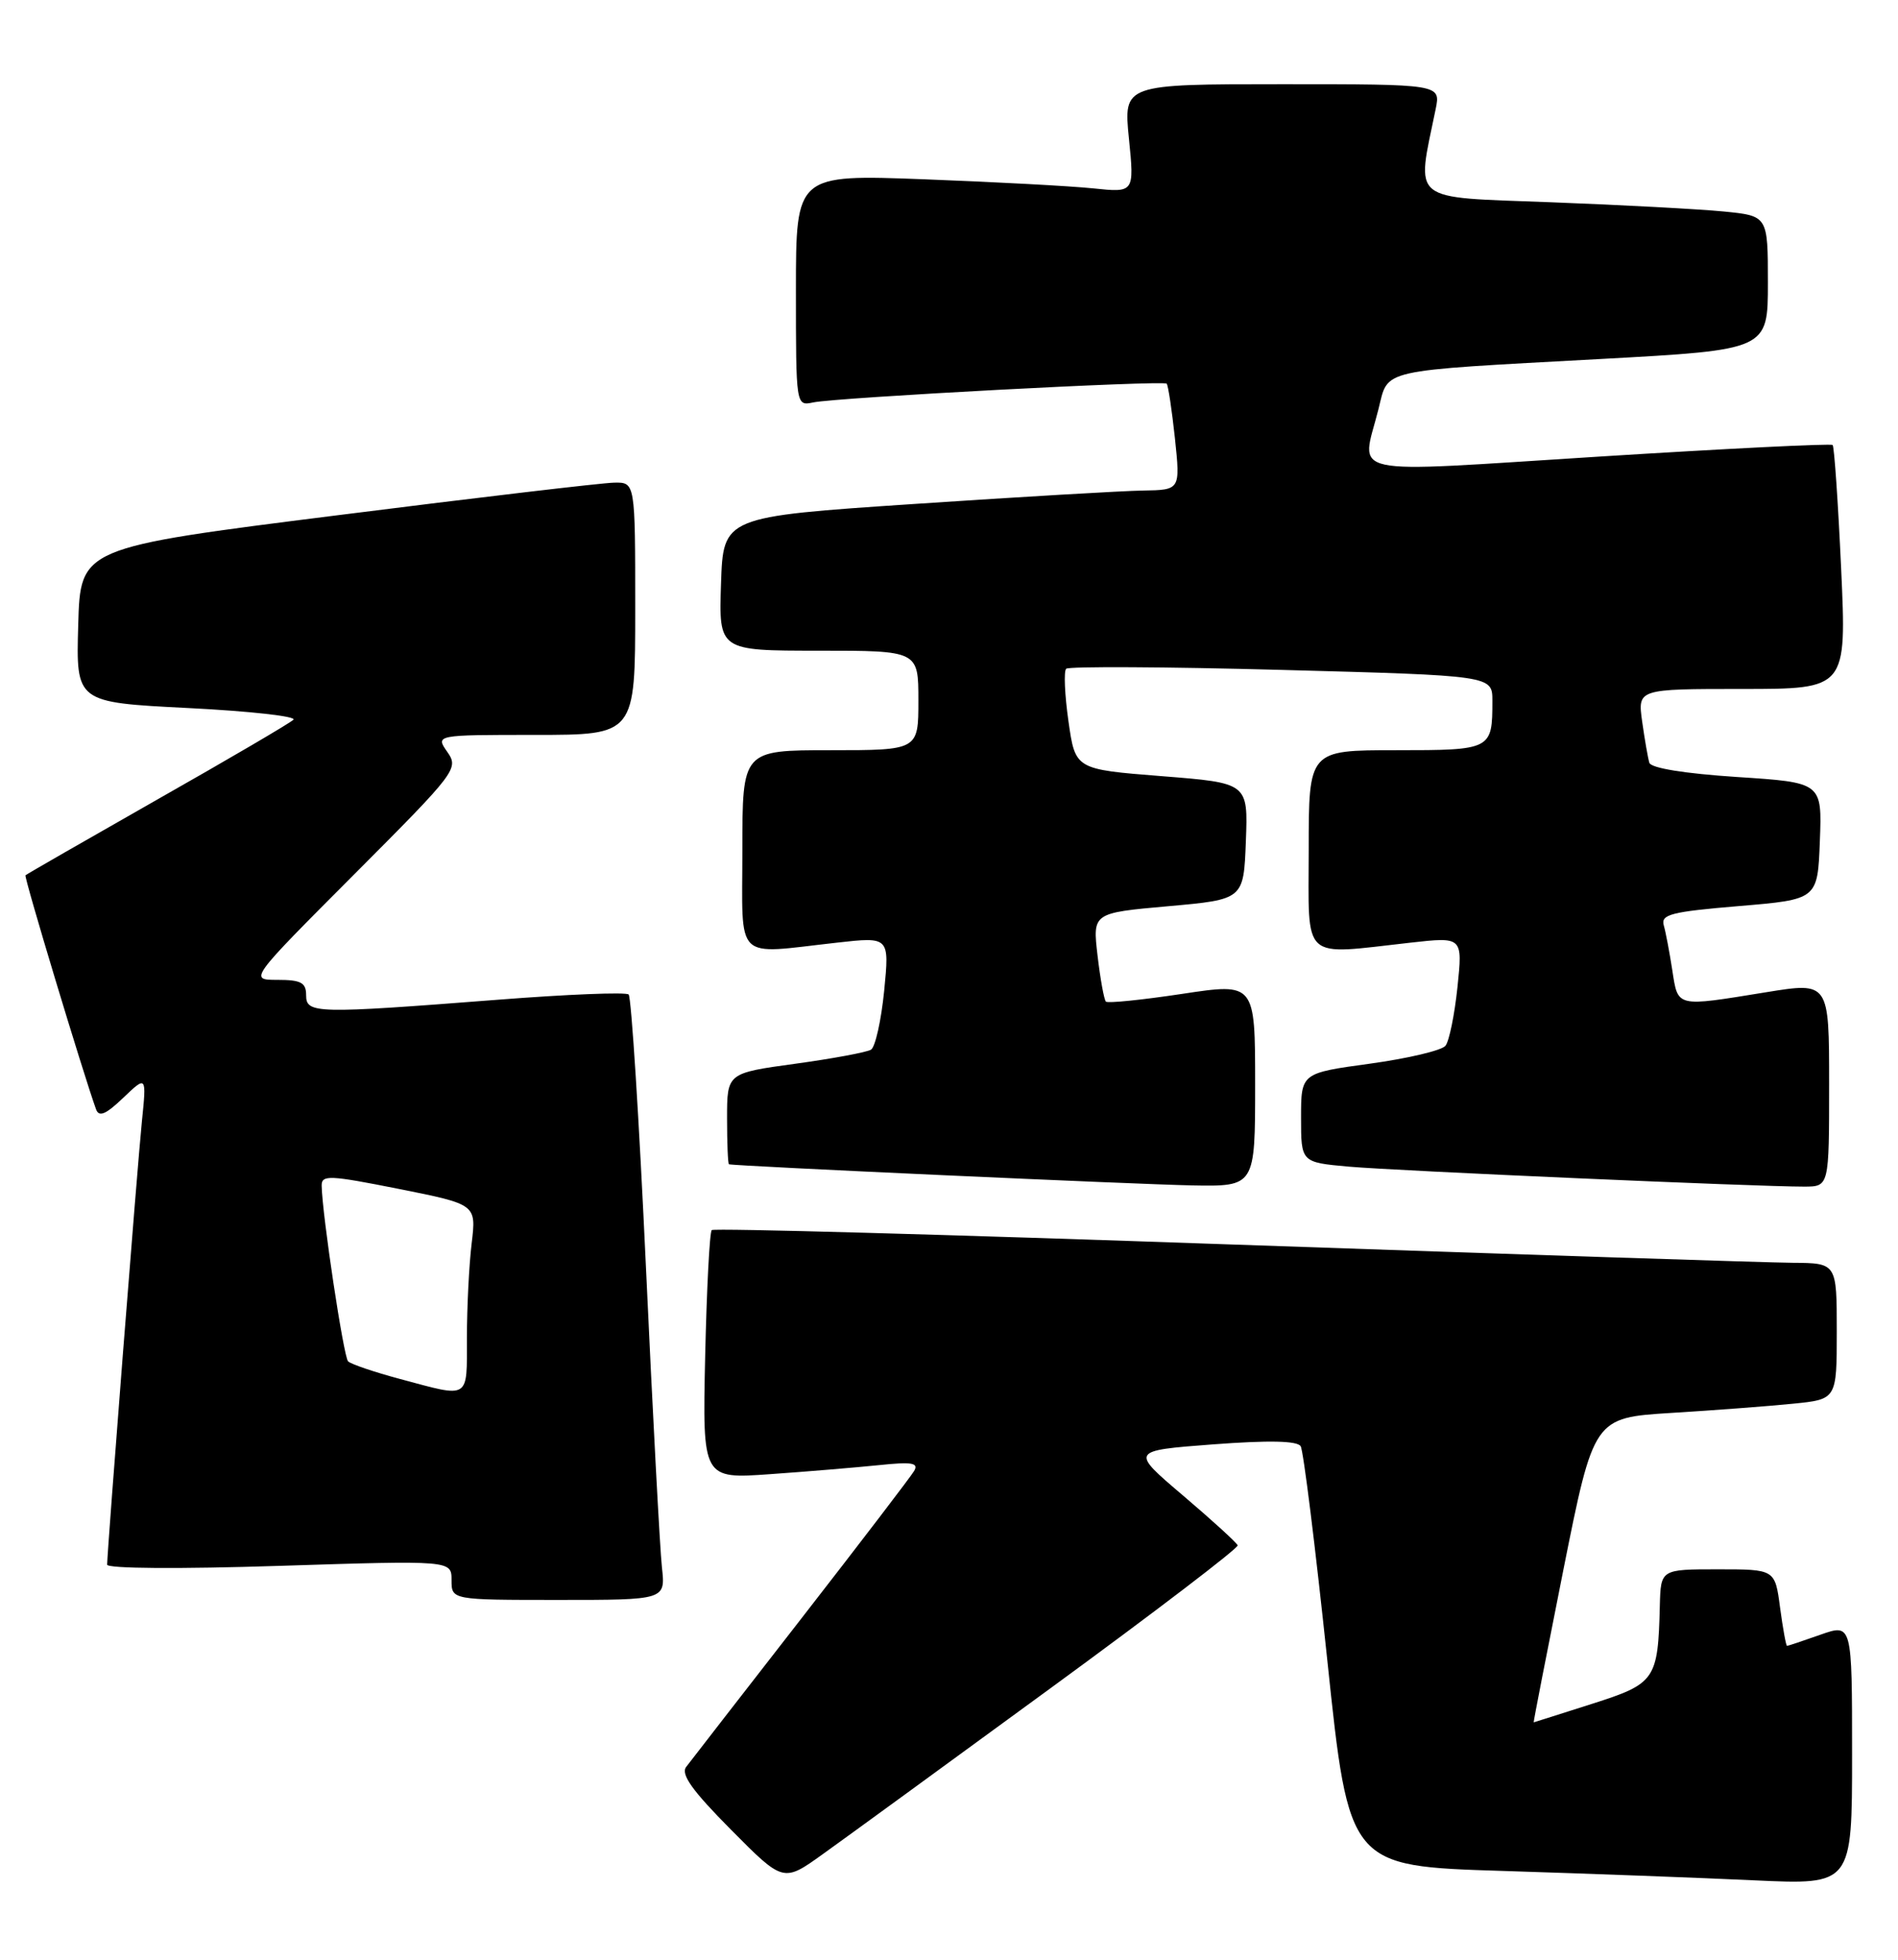 <?xml version="1.0" encoding="UTF-8" standalone="no"?>
<!DOCTYPE svg PUBLIC "-//W3C//DTD SVG 1.1//EN" "http://www.w3.org/Graphics/SVG/1.1/DTD/svg11.dtd" >
<svg xmlns="http://www.w3.org/2000/svg" xmlns:xlink="http://www.w3.org/1999/xlink" version="1.1" viewBox="0 0 248 256">
 <g >
 <path fill="currentColor"
d=" M 137.31 220.50 C 150.86 210.60 161.84 202.22 161.72 201.87 C 161.60 201.53 158.39 198.60 154.59 195.37 C 147.68 189.50 147.68 189.50 158.49 188.68 C 165.82 188.13 169.51 188.21 169.95 188.92 C 170.31 189.50 171.87 202.08 173.43 216.87 C 176.26 243.78 176.26 243.78 196.38 244.40 C 207.45 244.75 222.24 245.30 229.25 245.63 C 242.00 246.22 242.00 246.22 242.00 229.16 C 242.00 212.09 242.00 212.09 237.87 213.54 C 235.61 214.34 233.64 215.00 233.50 215.00 C 233.37 215.00 232.96 212.75 232.59 210.00 C 231.93 205.00 231.93 205.00 224.47 205.00 C 217.00 205.00 217.00 205.00 216.88 209.75 C 216.64 219.46 216.31 219.93 208.00 222.58 C 203.88 223.90 200.45 224.98 200.40 224.99 C 200.34 224.99 202.09 216.04 204.27 205.10 C 208.25 185.20 208.25 185.20 218.38 184.57 C 223.94 184.23 231.09 183.69 234.25 183.37 C 240.00 182.80 240.00 182.80 240.00 173.90 C 240.00 165.00 240.00 165.00 234.25 164.96 C 231.09 164.94 198.12 163.86 161.00 162.57 C 123.88 161.27 93.28 160.42 93.00 160.69 C 92.72 160.95 92.34 168.37 92.14 177.18 C 91.79 193.20 91.79 193.20 100.64 192.57 C 105.51 192.23 111.91 191.69 114.86 191.39 C 119.17 190.94 120.07 191.09 119.44 192.16 C 119.00 192.90 112.35 201.60 104.65 211.50 C 96.95 221.40 90.20 230.09 89.66 230.81 C 88.92 231.77 90.45 233.91 95.51 239.01 C 102.35 245.91 102.35 245.91 107.52 242.20 C 110.36 240.17 123.77 230.40 137.31 220.50 Z  M 86.49 204.75 C 86.23 202.41 85.29 184.75 84.40 165.50 C 83.51 146.25 82.49 130.23 82.14 129.91 C 81.79 129.58 74.08 129.89 65.00 130.60 C 41.16 132.45 40.00 132.42 40.00 130.00 C 40.00 128.36 39.33 128.00 36.26 128.00 C 32.53 128.00 32.53 128.00 46.27 114.23 C 59.64 100.83 59.97 100.40 58.45 98.23 C 56.89 96.00 56.89 96.00 69.94 96.00 C 83.00 96.00 83.00 96.00 83.00 79.50 C 83.00 63.00 83.00 63.00 80.25 63.05 C 78.74 63.07 62.43 64.99 44.00 67.32 C 10.50 71.54 10.50 71.54 10.22 81.65 C 9.93 91.75 9.93 91.75 24.56 92.49 C 32.60 92.89 38.80 93.58 38.34 94.02 C 37.88 94.47 29.87 99.16 20.54 104.45 C 11.22 109.75 3.47 114.20 3.33 114.34 C 3.11 114.55 10.87 140.25 12.55 144.91 C 12.93 145.96 13.82 145.59 16.10 143.41 C 19.15 140.50 19.15 140.50 18.54 146.50 C 17.95 152.26 14.01 202.56 14.00 204.39 C 14.00 204.91 23.48 204.97 36.50 204.55 C 59.00 203.83 59.00 203.83 59.00 206.41 C 59.00 209.00 59.00 209.00 72.98 209.00 C 86.96 209.00 86.96 209.00 86.49 204.75 Z  M 164.00 141.69 C 164.00 128.39 164.00 128.39 154.47 129.83 C 149.23 130.62 144.74 131.08 144.50 130.84 C 144.26 130.59 143.77 127.89 143.41 124.83 C 142.76 119.26 142.76 119.26 152.63 118.38 C 162.50 117.50 162.50 117.50 162.79 109.89 C 163.08 102.28 163.08 102.28 151.79 101.39 C 140.50 100.50 140.50 100.50 139.61 94.23 C 139.12 90.78 138.98 87.69 139.31 87.36 C 139.63 87.04 152.30 87.10 167.45 87.51 C 195.00 88.25 195.00 88.25 195.00 91.54 C 195.00 97.95 194.91 98.00 182.39 98.00 C 171.00 98.00 171.00 98.00 171.00 111.00 C 171.00 125.79 169.85 124.75 184.31 123.14 C 191.12 122.38 191.12 122.38 190.44 128.94 C 190.06 132.55 189.36 136.00 188.87 136.61 C 188.39 137.22 183.94 138.27 178.99 138.95 C 170.00 140.18 170.00 140.18 170.00 146.01 C 170.00 151.84 170.00 151.84 176.25 152.40 C 182.54 152.95 229.69 155.02 235.75 155.01 C 239.00 155.00 239.00 155.00 239.00 141.64 C 239.00 128.28 239.00 128.28 230.75 129.62 C 218.91 131.54 219.27 131.63 218.51 126.75 C 218.15 124.41 217.65 121.76 217.39 120.86 C 217.00 119.45 218.40 119.10 227.22 118.36 C 237.50 117.50 237.50 117.50 237.79 109.86 C 238.08 102.22 238.08 102.22 226.96 101.50 C 220.12 101.05 215.72 100.34 215.51 99.64 C 215.32 99.01 214.90 96.59 214.57 94.25 C 213.98 90.00 213.98 90.00 227.63 90.00 C 241.29 90.00 241.29 90.00 240.57 74.26 C 240.17 65.60 239.67 58.34 239.46 58.13 C 239.25 57.92 225.56 58.60 209.04 59.64 C 175.02 61.78 177.87 62.39 180.11 53.47 C 181.46 48.12 179.76 48.50 209.25 46.89 C 231.00 45.70 231.00 45.70 231.00 36.95 C 231.00 28.20 231.00 28.20 225.25 27.63 C 222.09 27.32 211.91 26.77 202.63 26.42 C 183.98 25.71 185.06 26.59 187.59 14.25 C 188.25 11.00 188.25 11.00 167.52 11.00 C 146.80 11.00 146.80 11.00 147.51 18.09 C 148.22 25.17 148.22 25.17 142.86 24.61 C 139.91 24.30 129.96 23.77 120.75 23.42 C 104.00 22.79 104.00 22.79 104.00 37.91 C 104.00 53.04 104.00 53.04 106.25 52.57 C 109.37 51.92 152.00 49.66 152.44 50.12 C 152.64 50.33 153.12 53.54 153.52 57.25 C 154.23 64.00 154.23 64.00 149.37 64.08 C 146.69 64.12 133.25 64.91 119.50 65.83 C 94.50 67.50 94.50 67.50 94.21 76.25 C 93.92 85.00 93.92 85.00 106.96 85.00 C 120.00 85.00 120.00 85.00 120.00 91.50 C 120.00 98.00 120.00 98.00 108.50 98.00 C 97.00 98.00 97.00 98.00 97.00 111.00 C 97.00 125.87 95.76 124.65 109.36 123.14 C 116.22 122.37 116.22 122.37 115.53 129.43 C 115.14 133.31 114.37 136.77 113.81 137.12 C 113.25 137.46 108.79 138.29 103.90 138.96 C 95.00 140.18 95.00 140.18 95.00 146.09 C 95.00 149.34 95.11 152.04 95.25 152.09 C 95.89 152.32 148.44 154.71 155.75 154.85 C 164.00 155.00 164.00 155.00 164.00 141.69 Z  M 52.32 180.15 C 48.92 179.24 45.85 178.20 45.48 177.83 C 44.89 177.22 42.11 158.75 42.03 154.90 C 42.00 153.45 43.01 153.50 52.12 155.31 C 62.24 157.33 62.24 157.33 61.63 162.41 C 61.29 165.21 61.01 170.76 61.01 174.75 C 61.00 182.91 61.49 182.61 52.32 180.15 Z "/>
</g>
</svg>